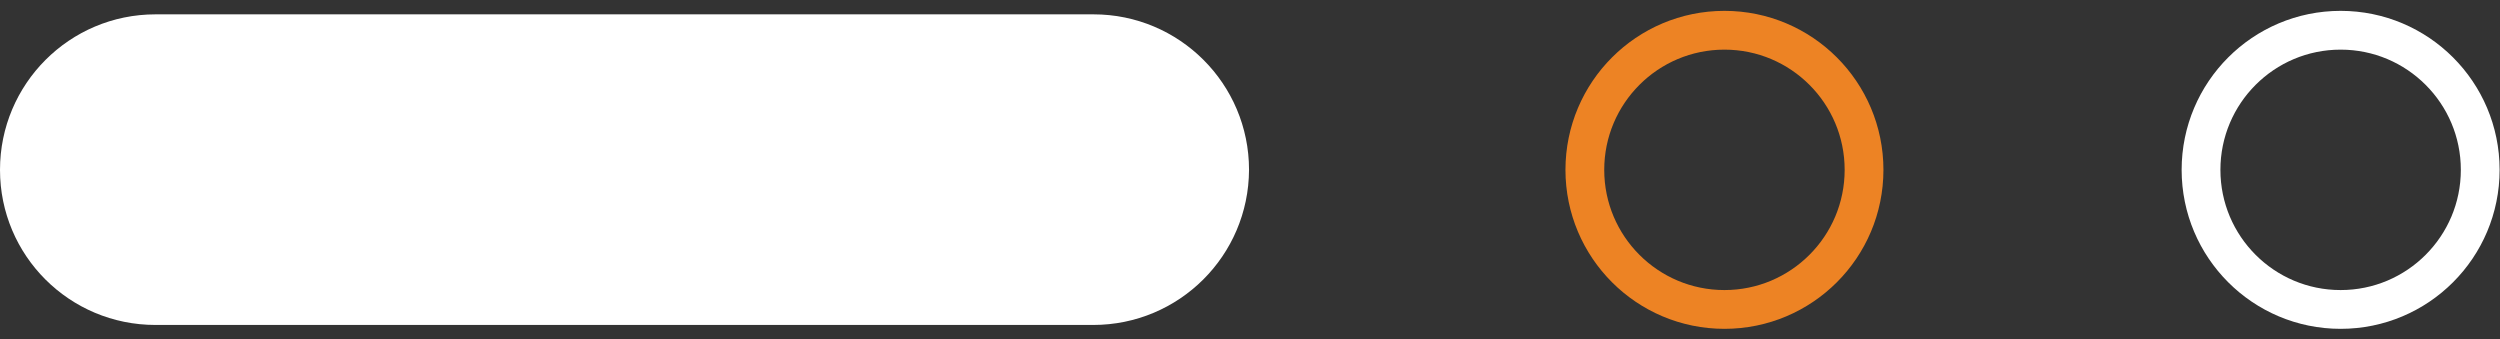 <?xml version="1.0" encoding="utf-8"?>
<!-- Generator: Adobe Illustrator 27.5.0, SVG Export Plug-In . SVG Version: 6.00 Build 0)  -->
<svg version="1.1" id="Layer_1" xmlns="http://www.w3.org/2000/svg" xmlns:xlink="http://www.w3.org/1999/xlink" x="0px" y="0px"
	 viewBox="0 0 64.47 8.75" style="enable-background:new 0 0 64.47 8.75;" xml:space="preserve">
<rect x="0" y="0" width="64.47" height="8.75" fill="#333333" stroke="none"/>
<style type="text/css">
	.st0{display:none;}
	.st1{fill:#FFFFFF;}
	.st2{fill:none;stroke:#ED8324;stroke-miterlimit:10;}
	.st3{fill:none;stroke:#FFFFFF;stroke-miterlimit:10;}
</style>
<rect class="st0" width="64.47" height="8.75"/>
<path class="st1" d="M28.19,8.38H4.01C1.79,8.38,0,6.59,0,4.38v0c0-2.21,1.79-4.01,4.01-4.01h24.19c2.21,0,4.01,1.79,4.01,4.01v0
	C32.2,6.59,30.41,8.38,28.19,8.38z"/>
<circle class="st2" cx="44.47" cy="4.38" r="3.6"/>
<circle class="st3" cx="60.36" cy="4.38" r="3.6"/>
</svg>
